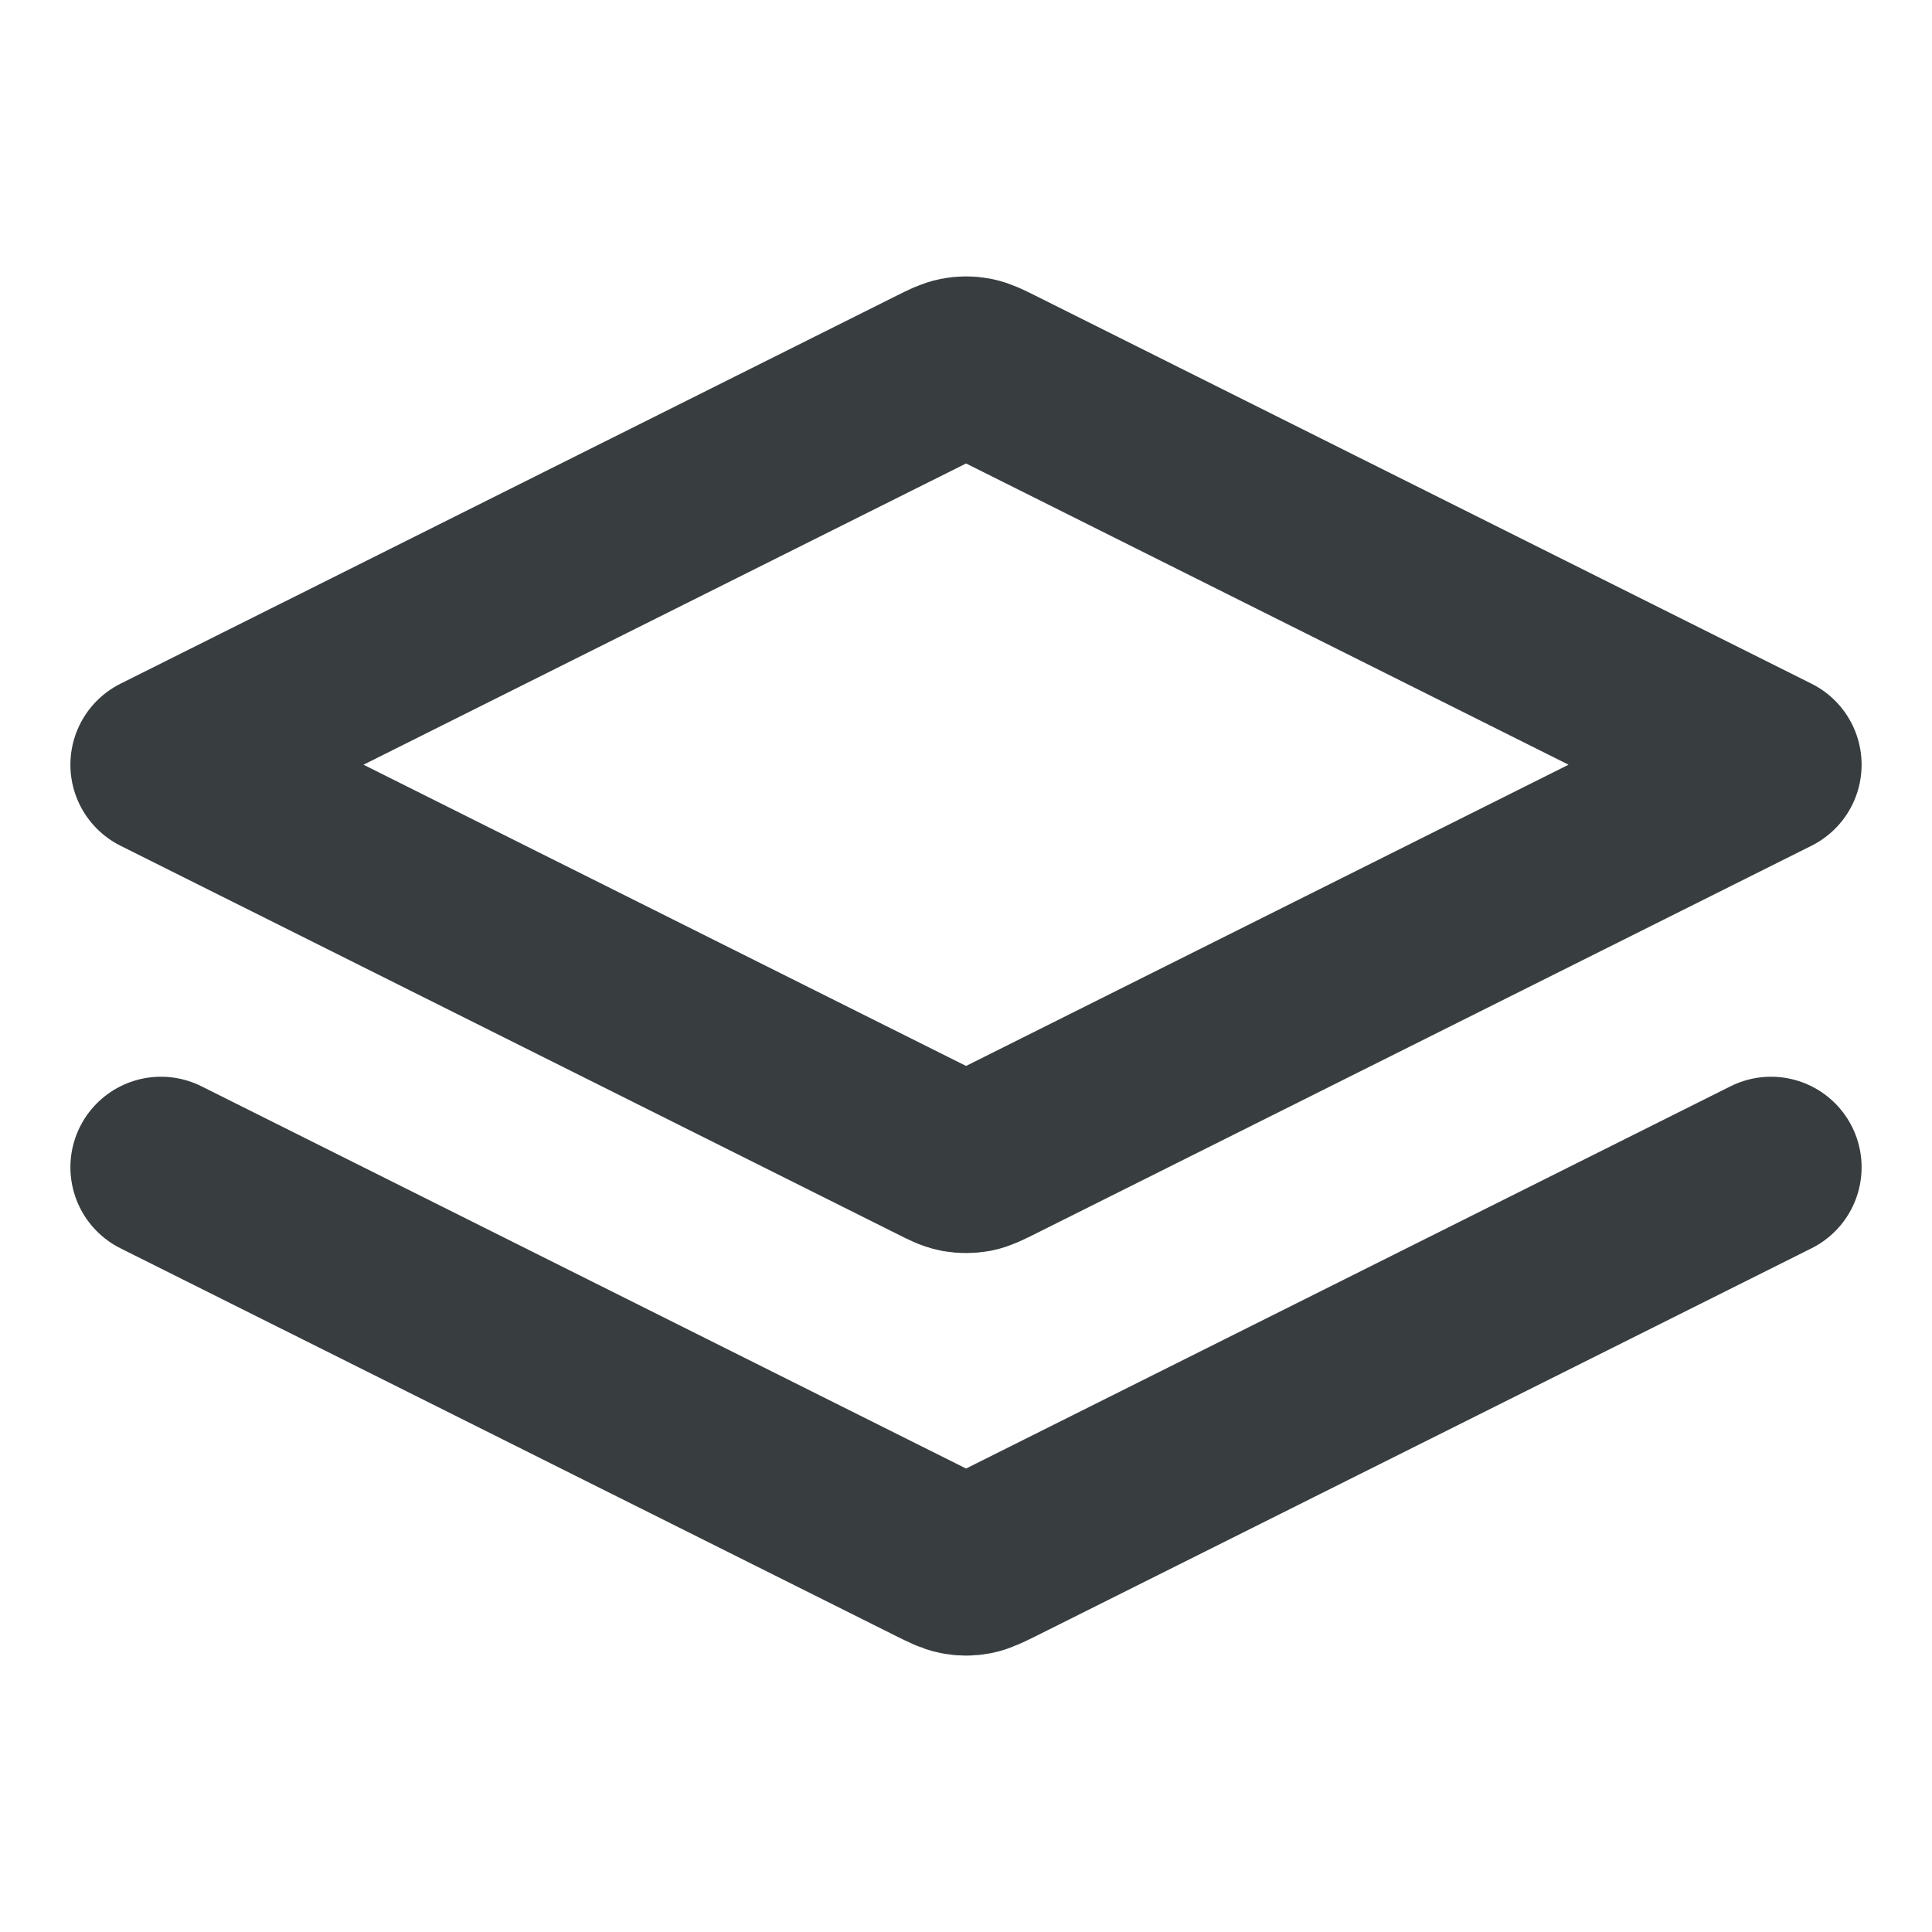 <svg width="16" height="16" viewBox="0 0 16 16" fill="none" xmlns="http://www.w3.org/2000/svg">
<path d="M1.333 9.667L7.762 12.881C7.849 12.924 7.893 12.946 7.939 12.955C7.979 12.963 8.021 12.963 8.062 12.955C8.107 12.946 8.151 12.924 8.239 12.881L14.667 9.667M1.333 6.333L7.762 3.119C7.849 3.075 7.893 3.054 7.939 3.045C7.979 3.037 8.021 3.037 8.062 3.045C8.107 3.054 8.151 3.075 8.239 3.119L14.667 6.333L8.239 9.547C8.151 9.591 8.107 9.613 8.062 9.622C8.021 9.629 7.979 9.629 7.939 9.622C7.893 9.613 7.849 9.591 7.762 9.547L1.333 6.333Z" stroke="#383E40" stroke-width="1.5" stroke-linecap="round" stroke-linejoin="round"/>
</svg>
